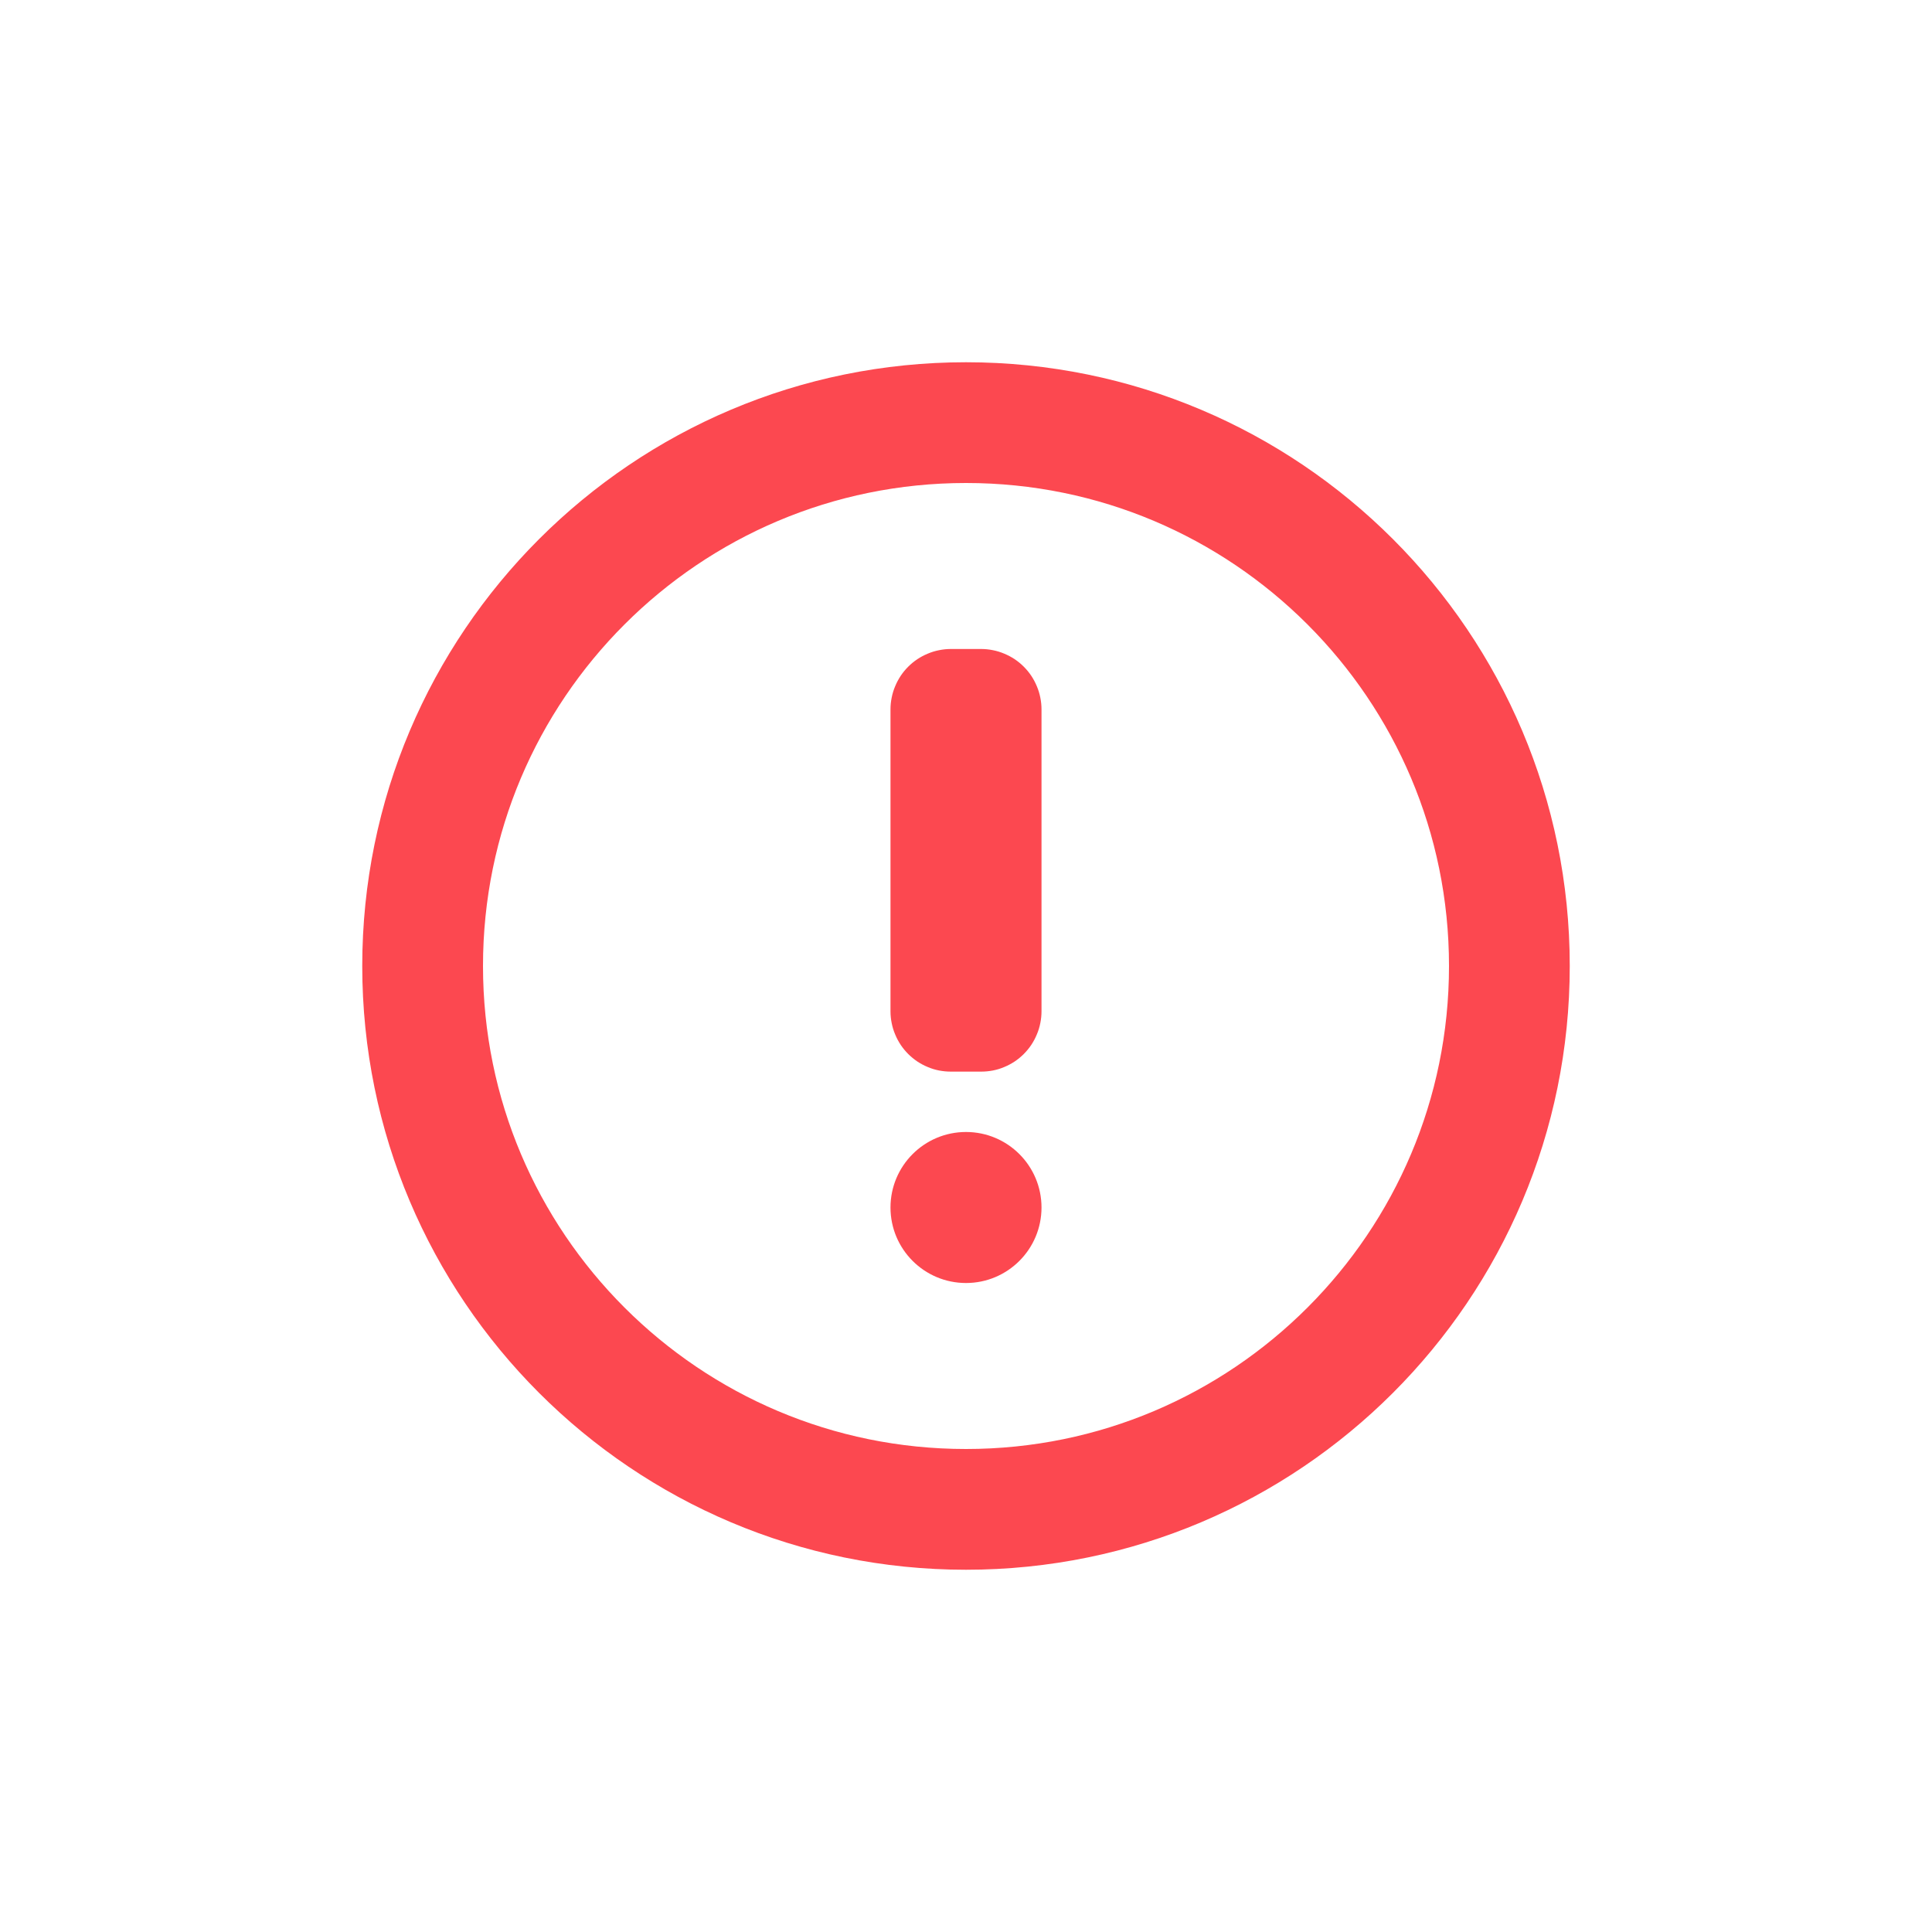 <?xml version="1.0" encoding="utf-8"?>
<svg width="24px" height="24px" viewBox="0 0 24 24" version="1.1" xmlns:xlink="http://www.w3.org/1999/xlink" xmlns="http://www.w3.org/2000/svg">
  <defs>
    <path d="M12 19.5C16.142 19.5 19.5 16.142 19.5 12C19.5 7.858 16.142 4.5 12 4.5C7.858 4.5 4.5 7.858 4.5 12C4.5 16.142 7.858 19.5 12 19.5Z" id="path_1" />
    <rect width="24" height="24" id="artboard_1" />
    <clipPath id="clip_1">
      <use xlink:href="#artboard_1" clip-rule="evenodd" />
    </clipPath>
    <clipPath id="clip_2">
      <use xlink:href="#path_1" />
    </clipPath>
  </defs>
  <g id="Ic--Notice" clip-path="url(#clip_1)">
    <path d="M11.812 8.062L12.188 8.062Q12.262 8.062 12.335 8.077Q12.407 8.091 12.475 8.12Q12.543 8.148 12.605 8.189Q12.666 8.23 12.718 8.282Q12.77 8.334 12.811 8.395Q12.852 8.457 12.88 8.525Q12.909 8.593 12.923 8.665Q12.938 8.738 12.938 8.812L12.938 12.563Q12.938 12.637 12.923 12.71Q12.909 12.782 12.88 12.85Q12.852 12.918 12.811 12.98Q12.77 13.041 12.718 13.093Q12.666 13.145 12.605 13.186Q12.543 13.227 12.475 13.255Q12.407 13.284 12.335 13.298Q12.262 13.312 12.188 13.312L11.812 13.312Q11.738 13.312 11.665 13.298Q11.593 13.284 11.525 13.255Q11.457 13.227 11.395 13.186Q11.334 13.145 11.282 13.093Q11.23 13.041 11.189 12.98Q11.148 12.918 11.12 12.85Q11.091 12.782 11.077 12.71Q11.062 12.637 11.062 12.563L11.062 8.812Q11.062 8.738 11.077 8.665Q11.091 8.593 11.12 8.525Q11.148 8.457 11.189 8.395Q11.23 8.334 11.282 8.282Q11.334 8.23 11.395 8.189Q11.457 8.148 11.525 8.12Q11.593 8.091 11.665 8.077Q11.738 8.062 11.812 8.062Z" id="Rectangle" fill="#FC4850" fill-rule="evenodd" stroke="none" />
    <path d="M12 15.938C12.518 15.938 12.938 15.518 12.938 15C12.938 14.482 12.518 14.062 12 14.062C11.482 14.062 11.062 14.482 11.062 15C11.062 15.518 11.482 15.938 12 15.938Z" id="Oval" fill="#FC4850" fill-rule="evenodd" stroke="none" />
    <g id="Oval">
      <g clip-path="url(#clip_2)">
        <use xlink:href="#path_1" fill="none" stroke="#FC4850" stroke-width="3" />
      </g>
    </g>
  </g>
</svg>